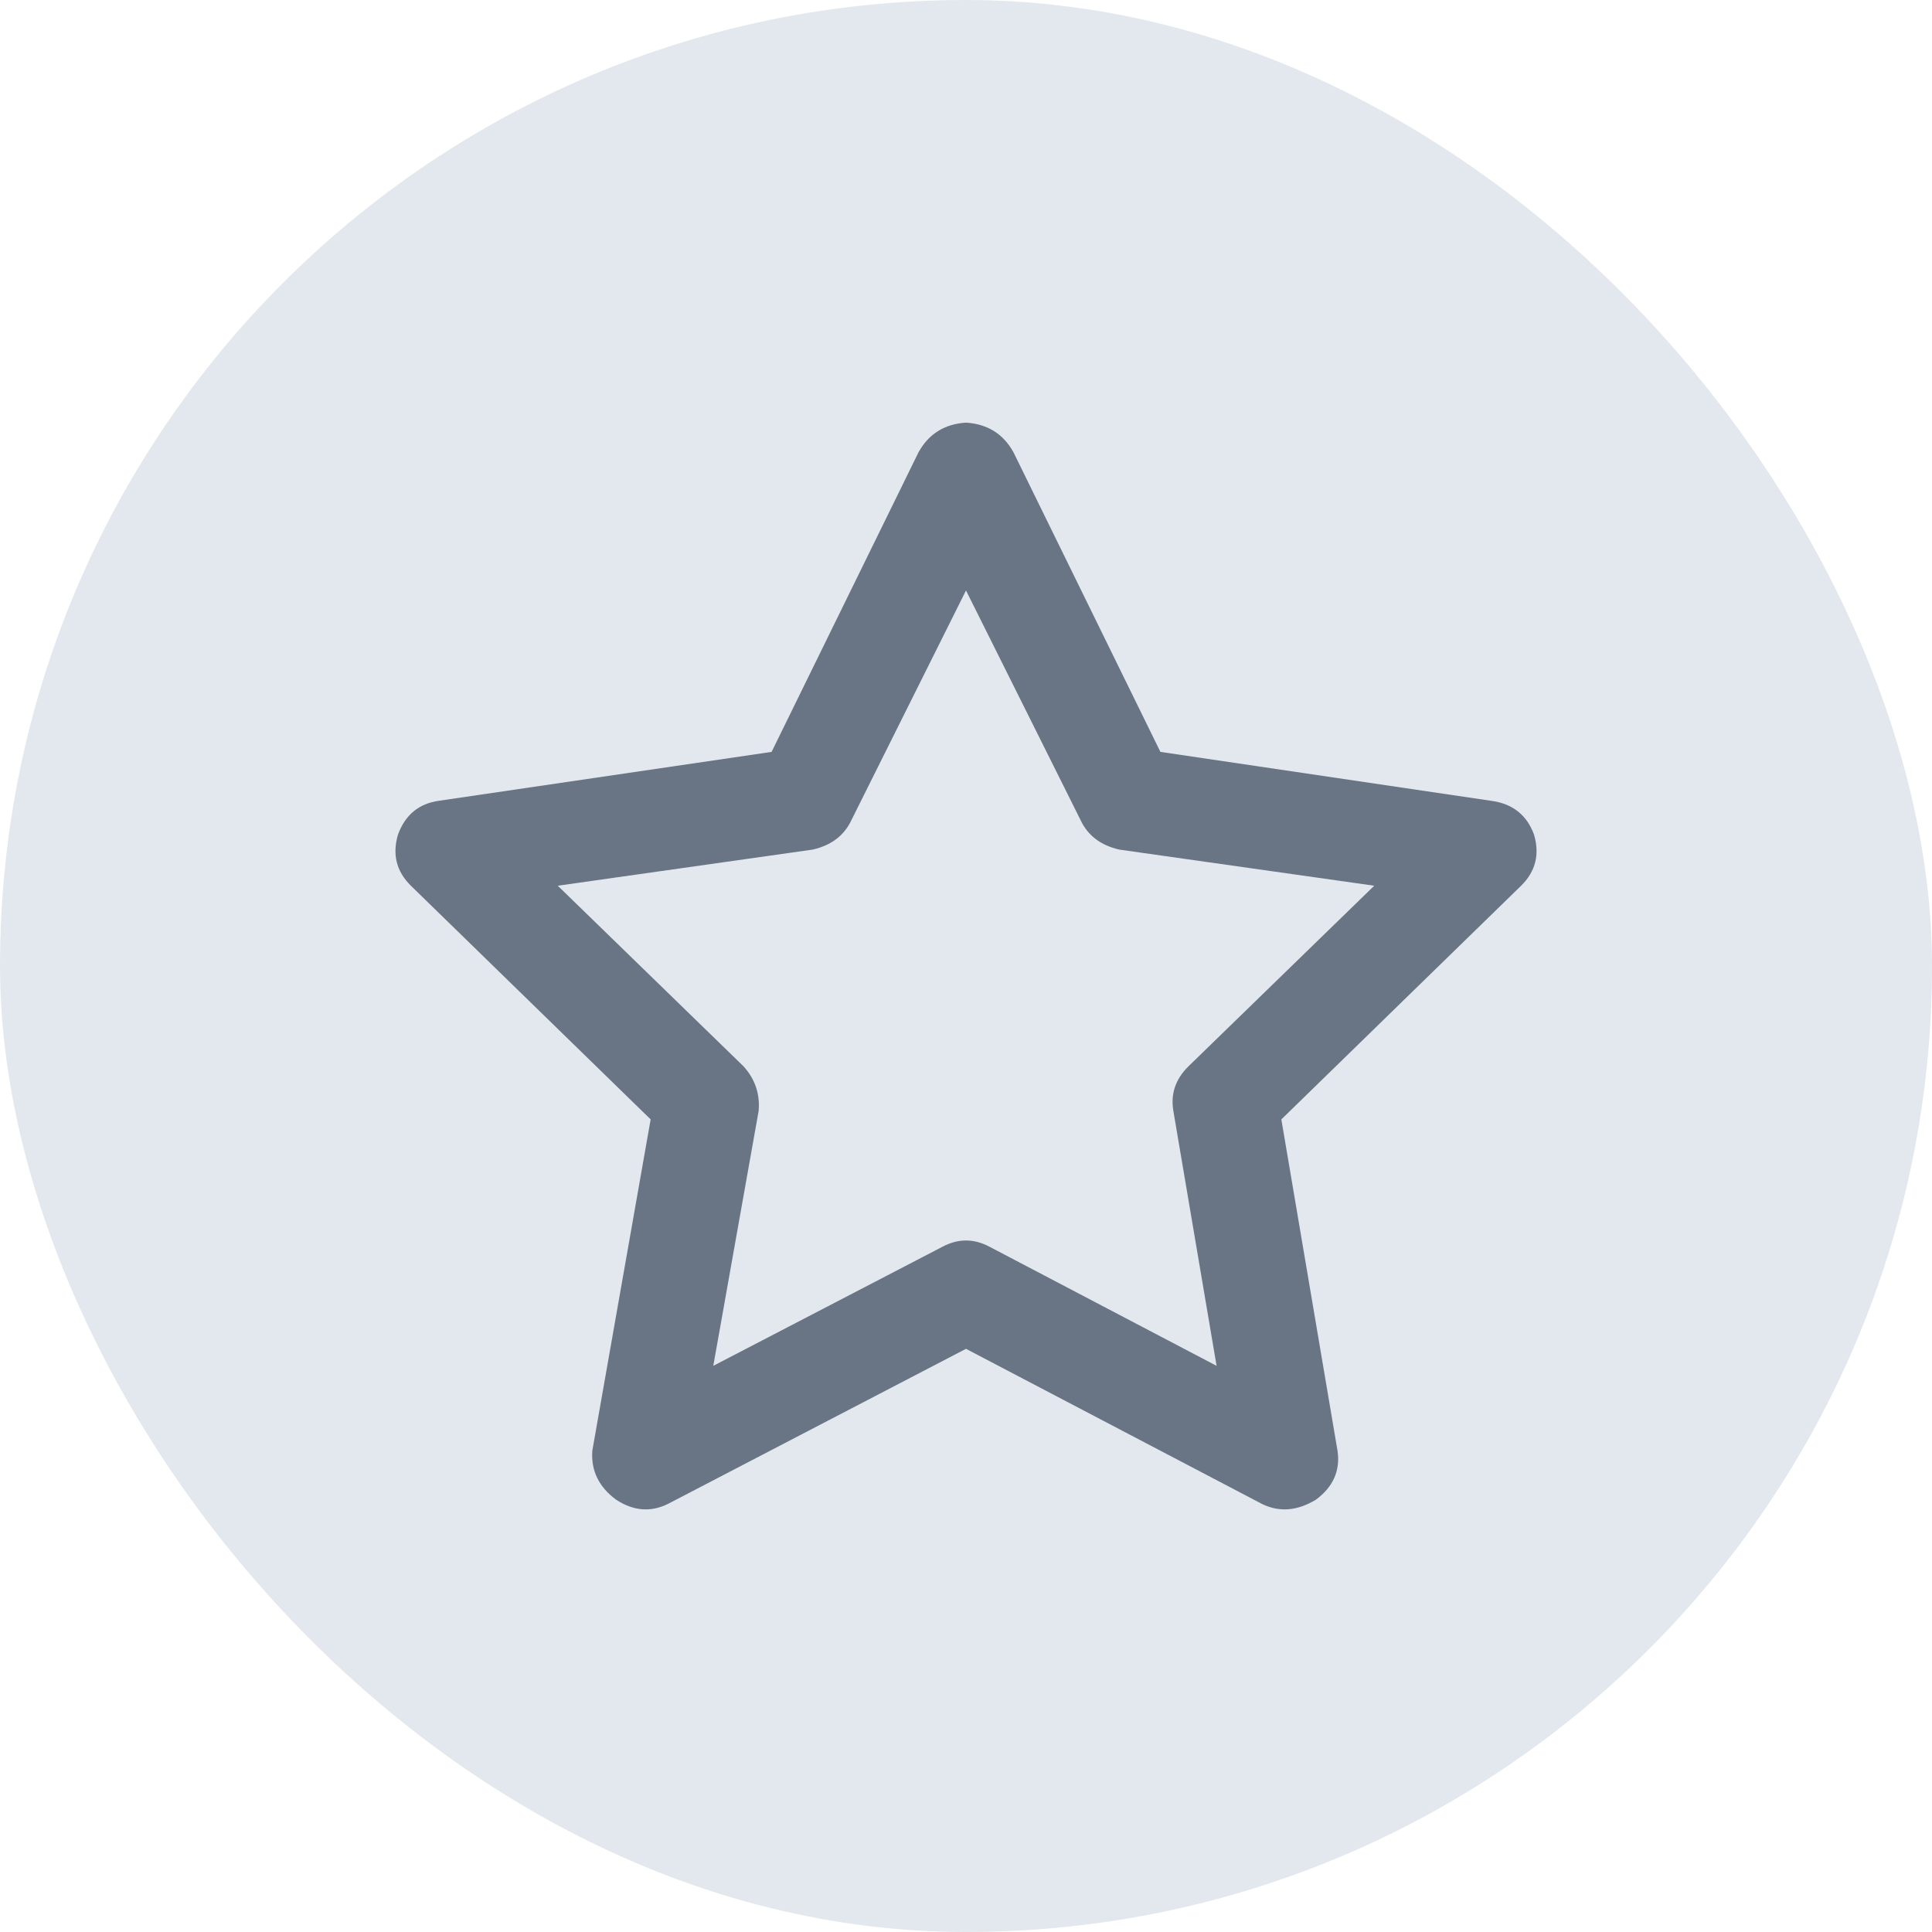<svg width="40" height="40" viewBox="0 0 40 40" fill="none" xmlns="http://www.w3.org/2000/svg">
<rect width="40" height="40" rx="20" fill="#E3E8EE"/>
<path d="M20 8.75C20.447 8.779 20.775 8.985 20.984 9.366L24.025 15.567L30.867 16.579C31.314 16.637 31.612 16.872 31.761 17.282C31.881 17.693 31.791 18.045 31.493 18.338L26.529 23.176L27.692 30.037C27.752 30.448 27.602 30.785 27.245 31.049C26.857 31.284 26.485 31.313 26.127 31.137L20 27.926L13.829 31.137C13.471 31.313 13.113 31.284 12.755 31.049C12.398 30.785 12.234 30.448 12.263 30.037L13.471 23.176L8.507 18.338C8.209 18.045 8.119 17.693 8.239 17.282C8.388 16.872 8.671 16.637 9.088 16.579L15.975 15.567L19.016 9.366C19.225 8.985 19.553 8.779 20 8.75ZM20 12.225L17.63 16.975C17.481 17.297 17.212 17.502 16.825 17.59L11.548 18.338L15.394 22.077C15.632 22.34 15.737 22.648 15.707 23L14.768 28.278L19.508 25.815C19.836 25.639 20.164 25.639 20.492 25.815L25.188 28.278L24.293 23C24.233 22.648 24.338 22.34 24.606 22.077L28.452 18.338L23.175 17.59C22.788 17.502 22.519 17.297 22.37 16.975L20 12.225Z" fill="#697585"/>
</svg>
